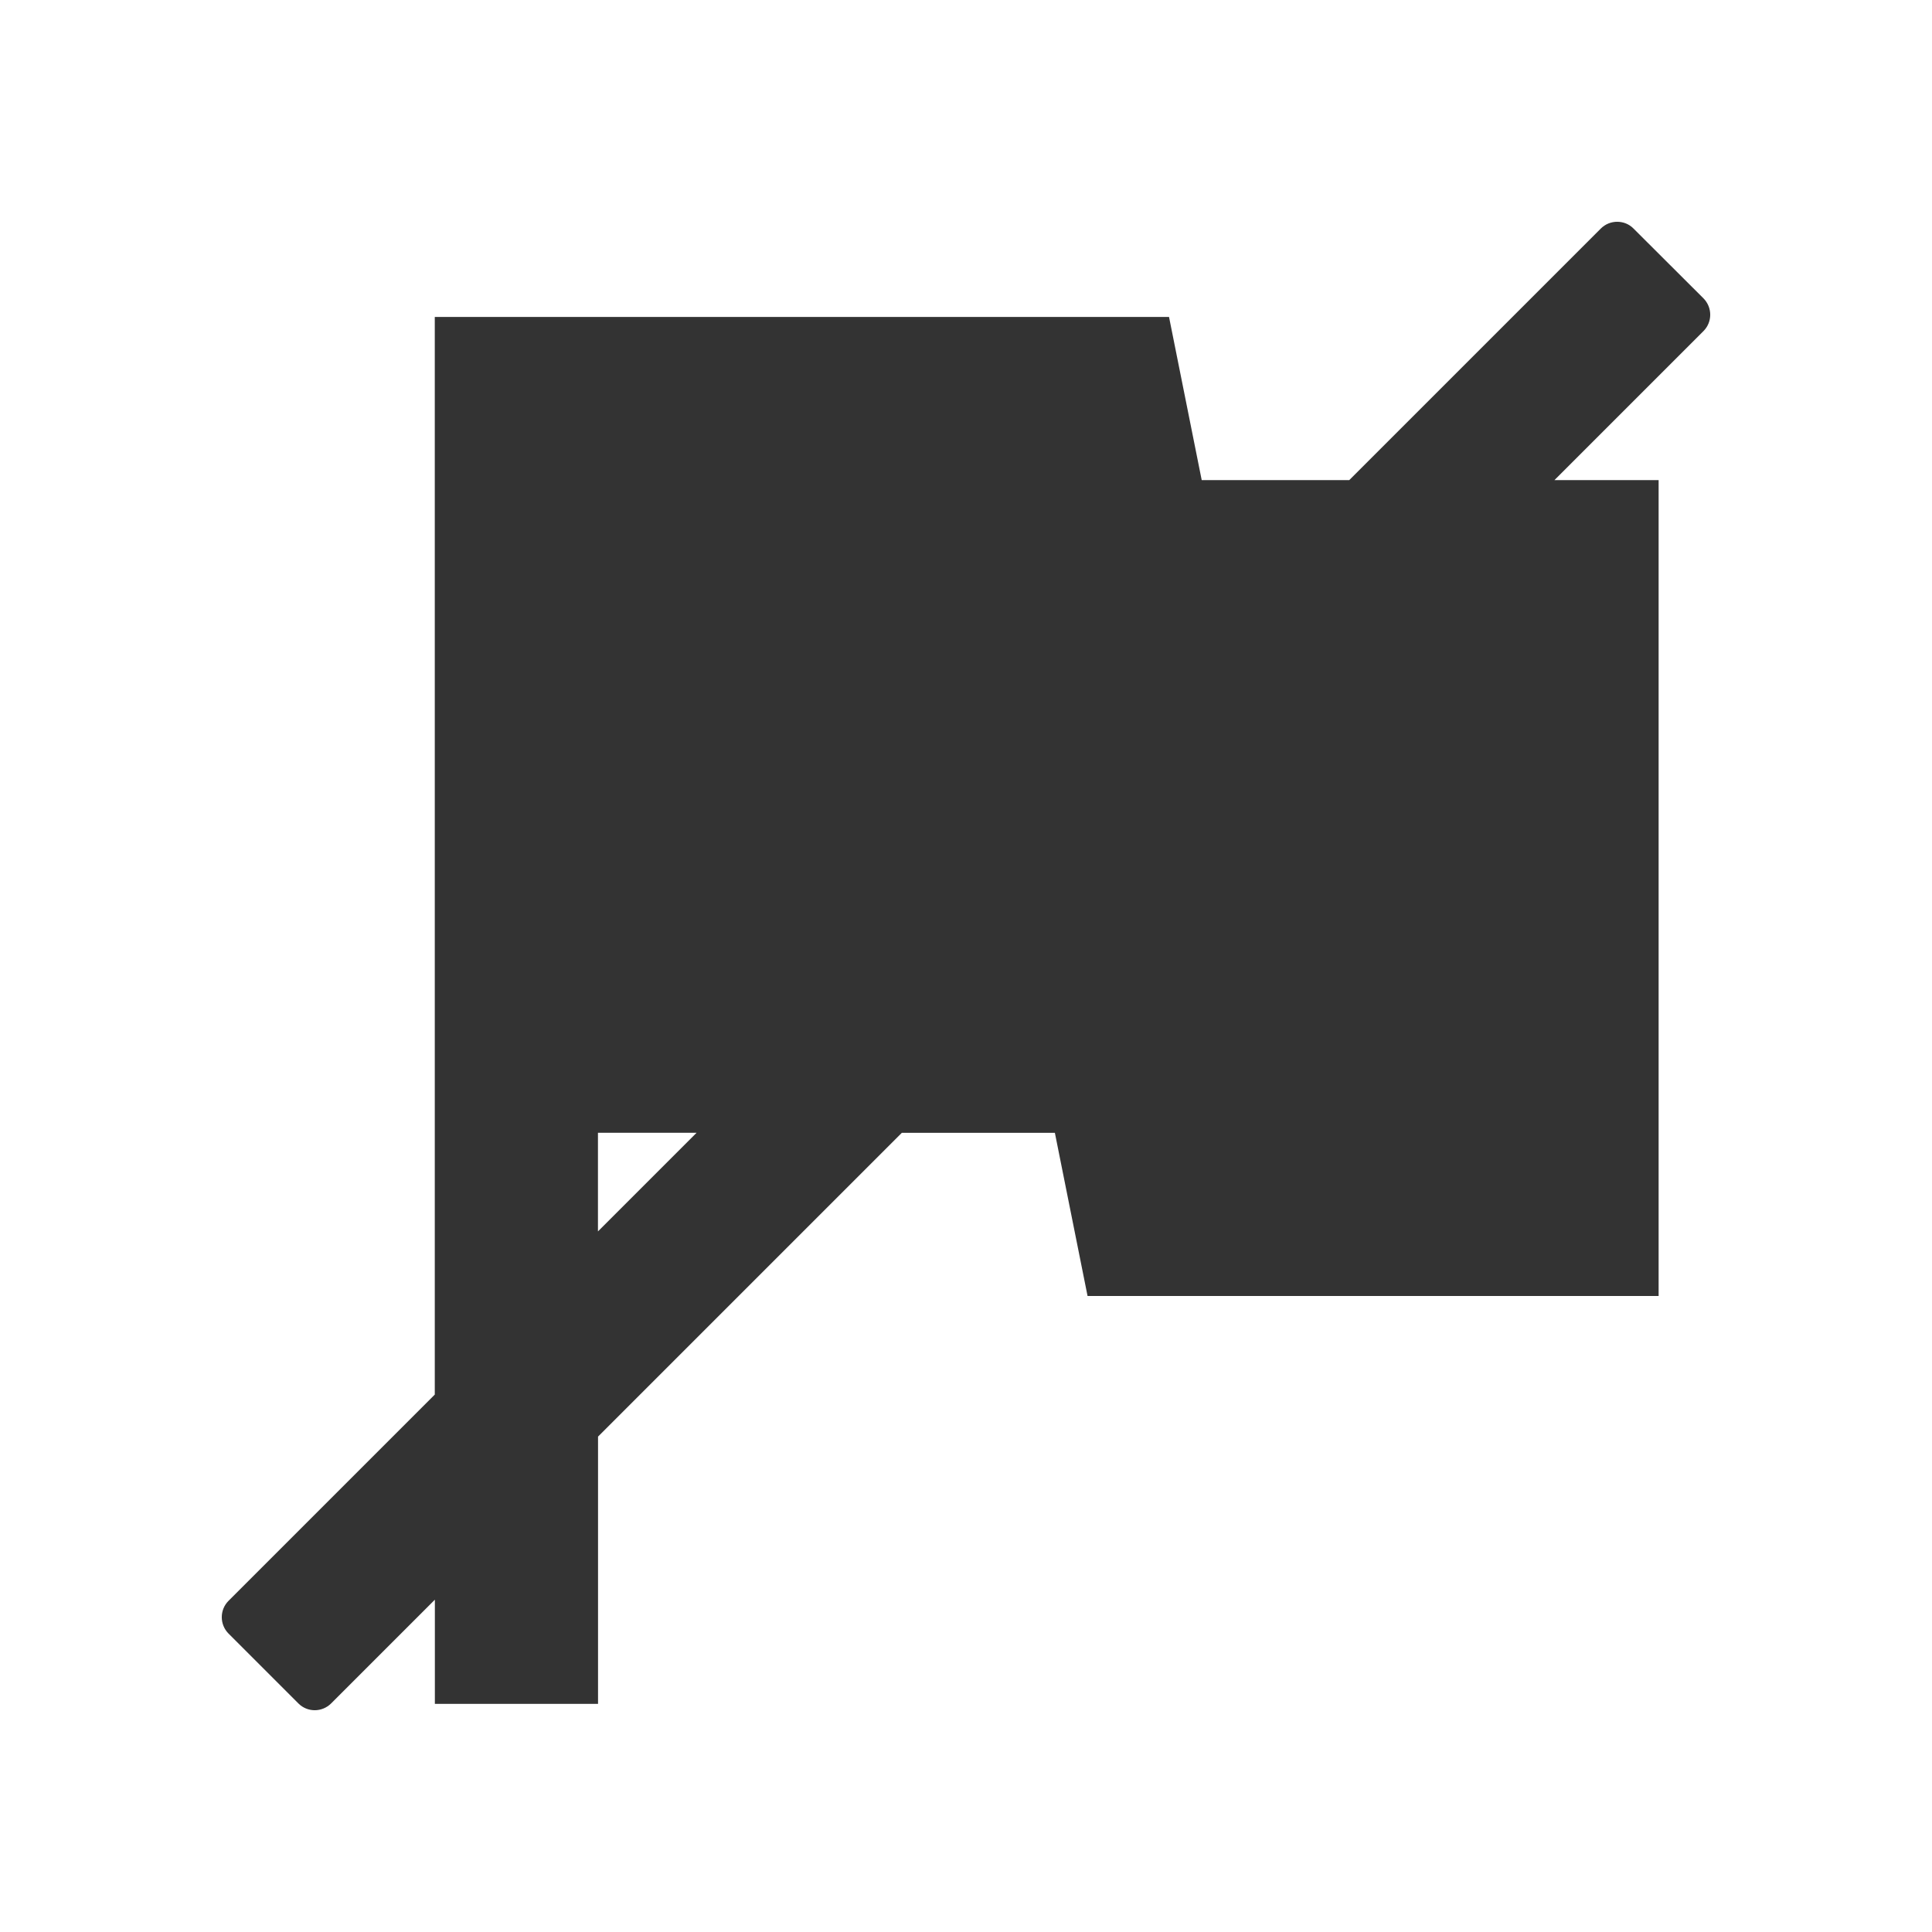 <?xml version="1.0" encoding="UTF-8" standalone="no"?>
<svg
   xmlns:dc="http://purl.org/dc/elements/1.1/"
   xmlns:cc="http://creativecommons.org/ns#"
   xmlns:rdf="http://www.w3.org/1999/02/22-rdf-syntax-ns#"
   xmlns:svg="http://www.w3.org/2000/svg"
   xmlns="http://www.w3.org/2000/svg"
   xmlns:sodipodi="http://sodipodi.sourceforge.net/DTD/sodipodi-0.dtd"
   xmlns:inkscape="http://www.inkscape.org/namespaces/inkscape"
   viewBox="0 0 24 24"
   version="1.1"
   id="svg4"
   sodipodi:docname="mail-mark-notjunk.svg"
   inkscape:version="0.92.3 (2405546, 2018-03-11)"
   width="24"
   height="24"
   style="fill:#000000">
  <defs
     id="defs8" />
  <sodipodi:namedview
     pagecolor="#ffffff"
     bordercolor="#666666"
     borderopacity="1"
     objecttolerance="10"
     gridtolerance="10"
     guidetolerance="10"
     inkscape:pageopacity="0"
     inkscape:pageshadow="2"
     inkscape:window-width="1366"
     inkscape:window-height="717"
     id="namedview6"
     showgrid="false"
     inkscape:zoom="22.5"
     inkscape:cx="12"
     inkscape:cy="12"
     inkscape:window-x="0"
     inkscape:window-y="25"
     inkscape:window-maximized="1"
     inkscape:current-layer="svg4" />
  <path
     inkscape:connector-curvature="0"
     style="fill:#333333;stroke-width:0.507"
     d="m 20.089,2.755 c -0.073,0 -0.147,0.028 -0.203,0.084 l -3.125,3.125 h -1.833 l -0.406,-2.027 H 5.401 V 17.324 l -2.562,2.562 c -0.112,0.112 -0.112,0.294 0,0.407 l 0.868,0.868 c 0.112,0.112 0.293,0.112 0.406,0 l 1.289,-1.289 v 1.294 h 2.027 v -3.32 l 3.774,-3.774 h 1.901 l 0.406,2.027 h 7.094 V 5.964 H 19.31 L 21.161,4.113 c 0.112,-0.112 0.112,-0.294 0,-0.407 L 20.292,2.839 C 20.236,2.782 20.163,2.755 20.089,2.755 Z M 7.428,14.072 h 1.225 l -1.225,1.225 z"
     id="path2" />
</svg>
